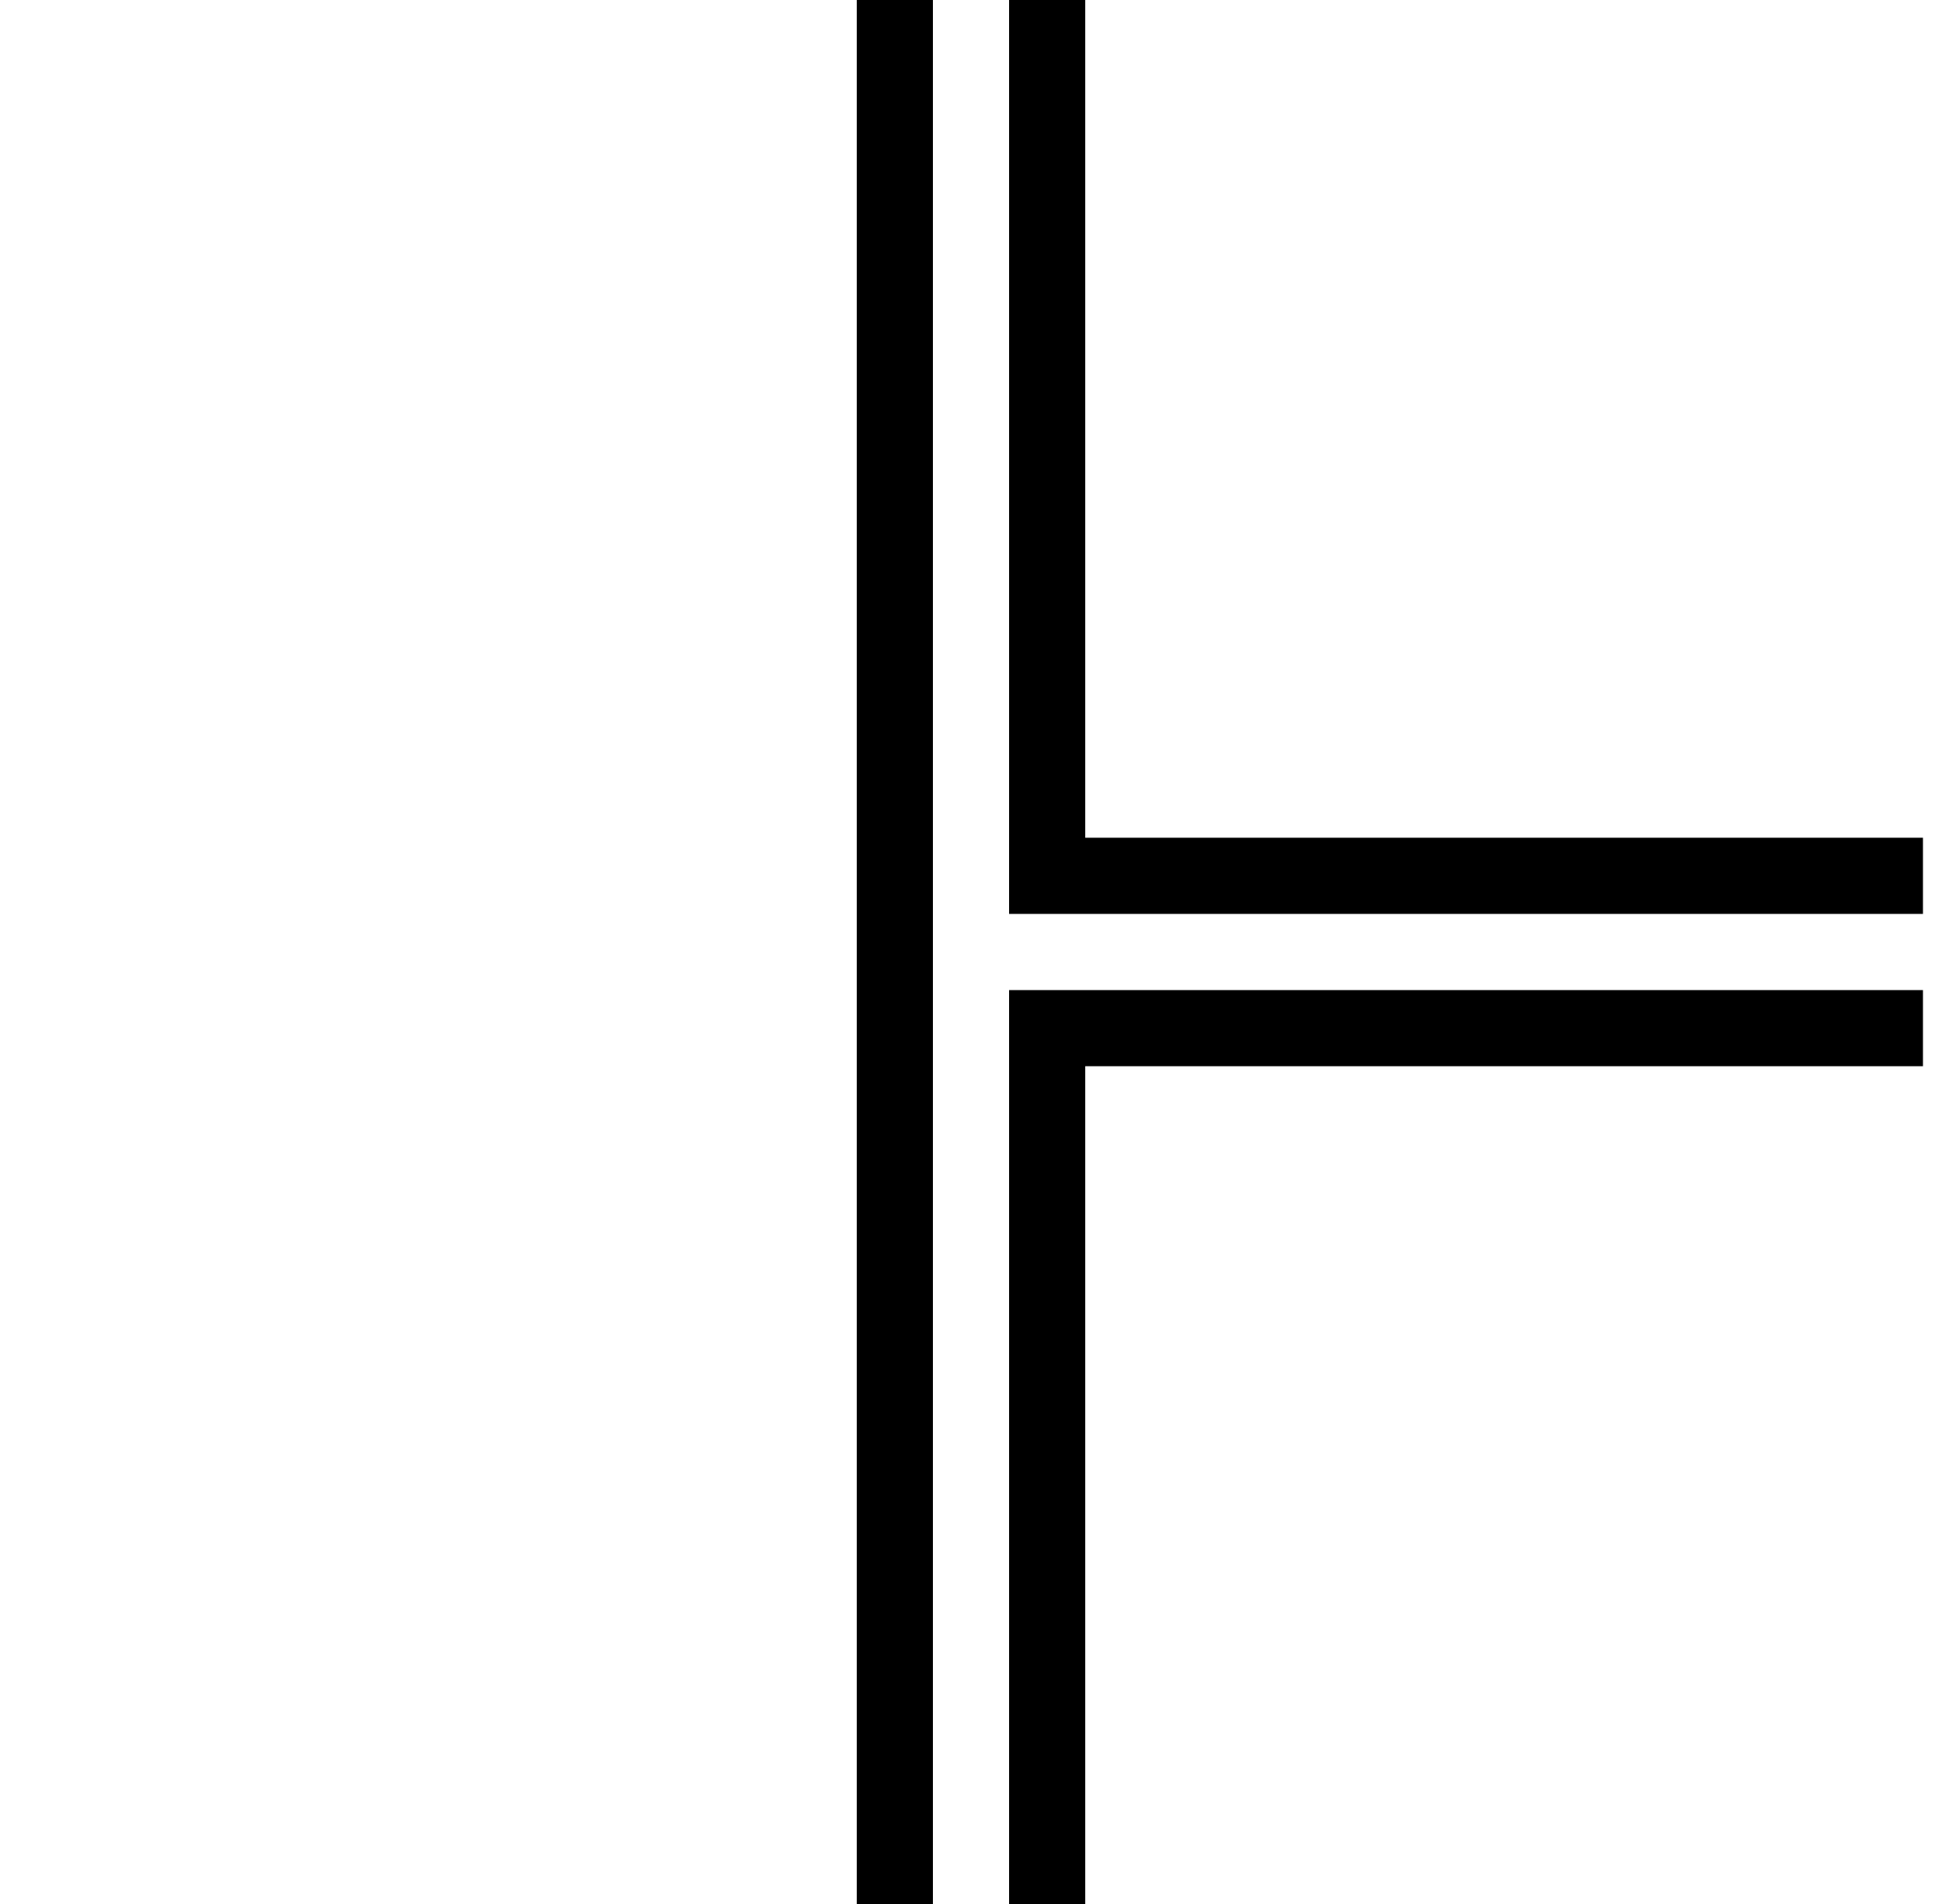 <?xml version="1.0" standalone="no"?>
<!DOCTYPE svg PUBLIC "-//W3C//DTD SVG 1.1//EN" "http://www.w3.org/Graphics/SVG/1.1/DTD/svg11.dtd" >
<svg xmlns="http://www.w3.org/2000/svg" xmlns:xlink="http://www.w3.org/1999/xlink" version="1.1" viewBox="-10 0 1020 1000">
   <path fill="currentColor"
d="M440 1000v-1000h40v1000h-40zM520 480v-480h40v440h440v40h-480zM1000 560h-440v440h-40v-480h480v40z" />
</svg>
